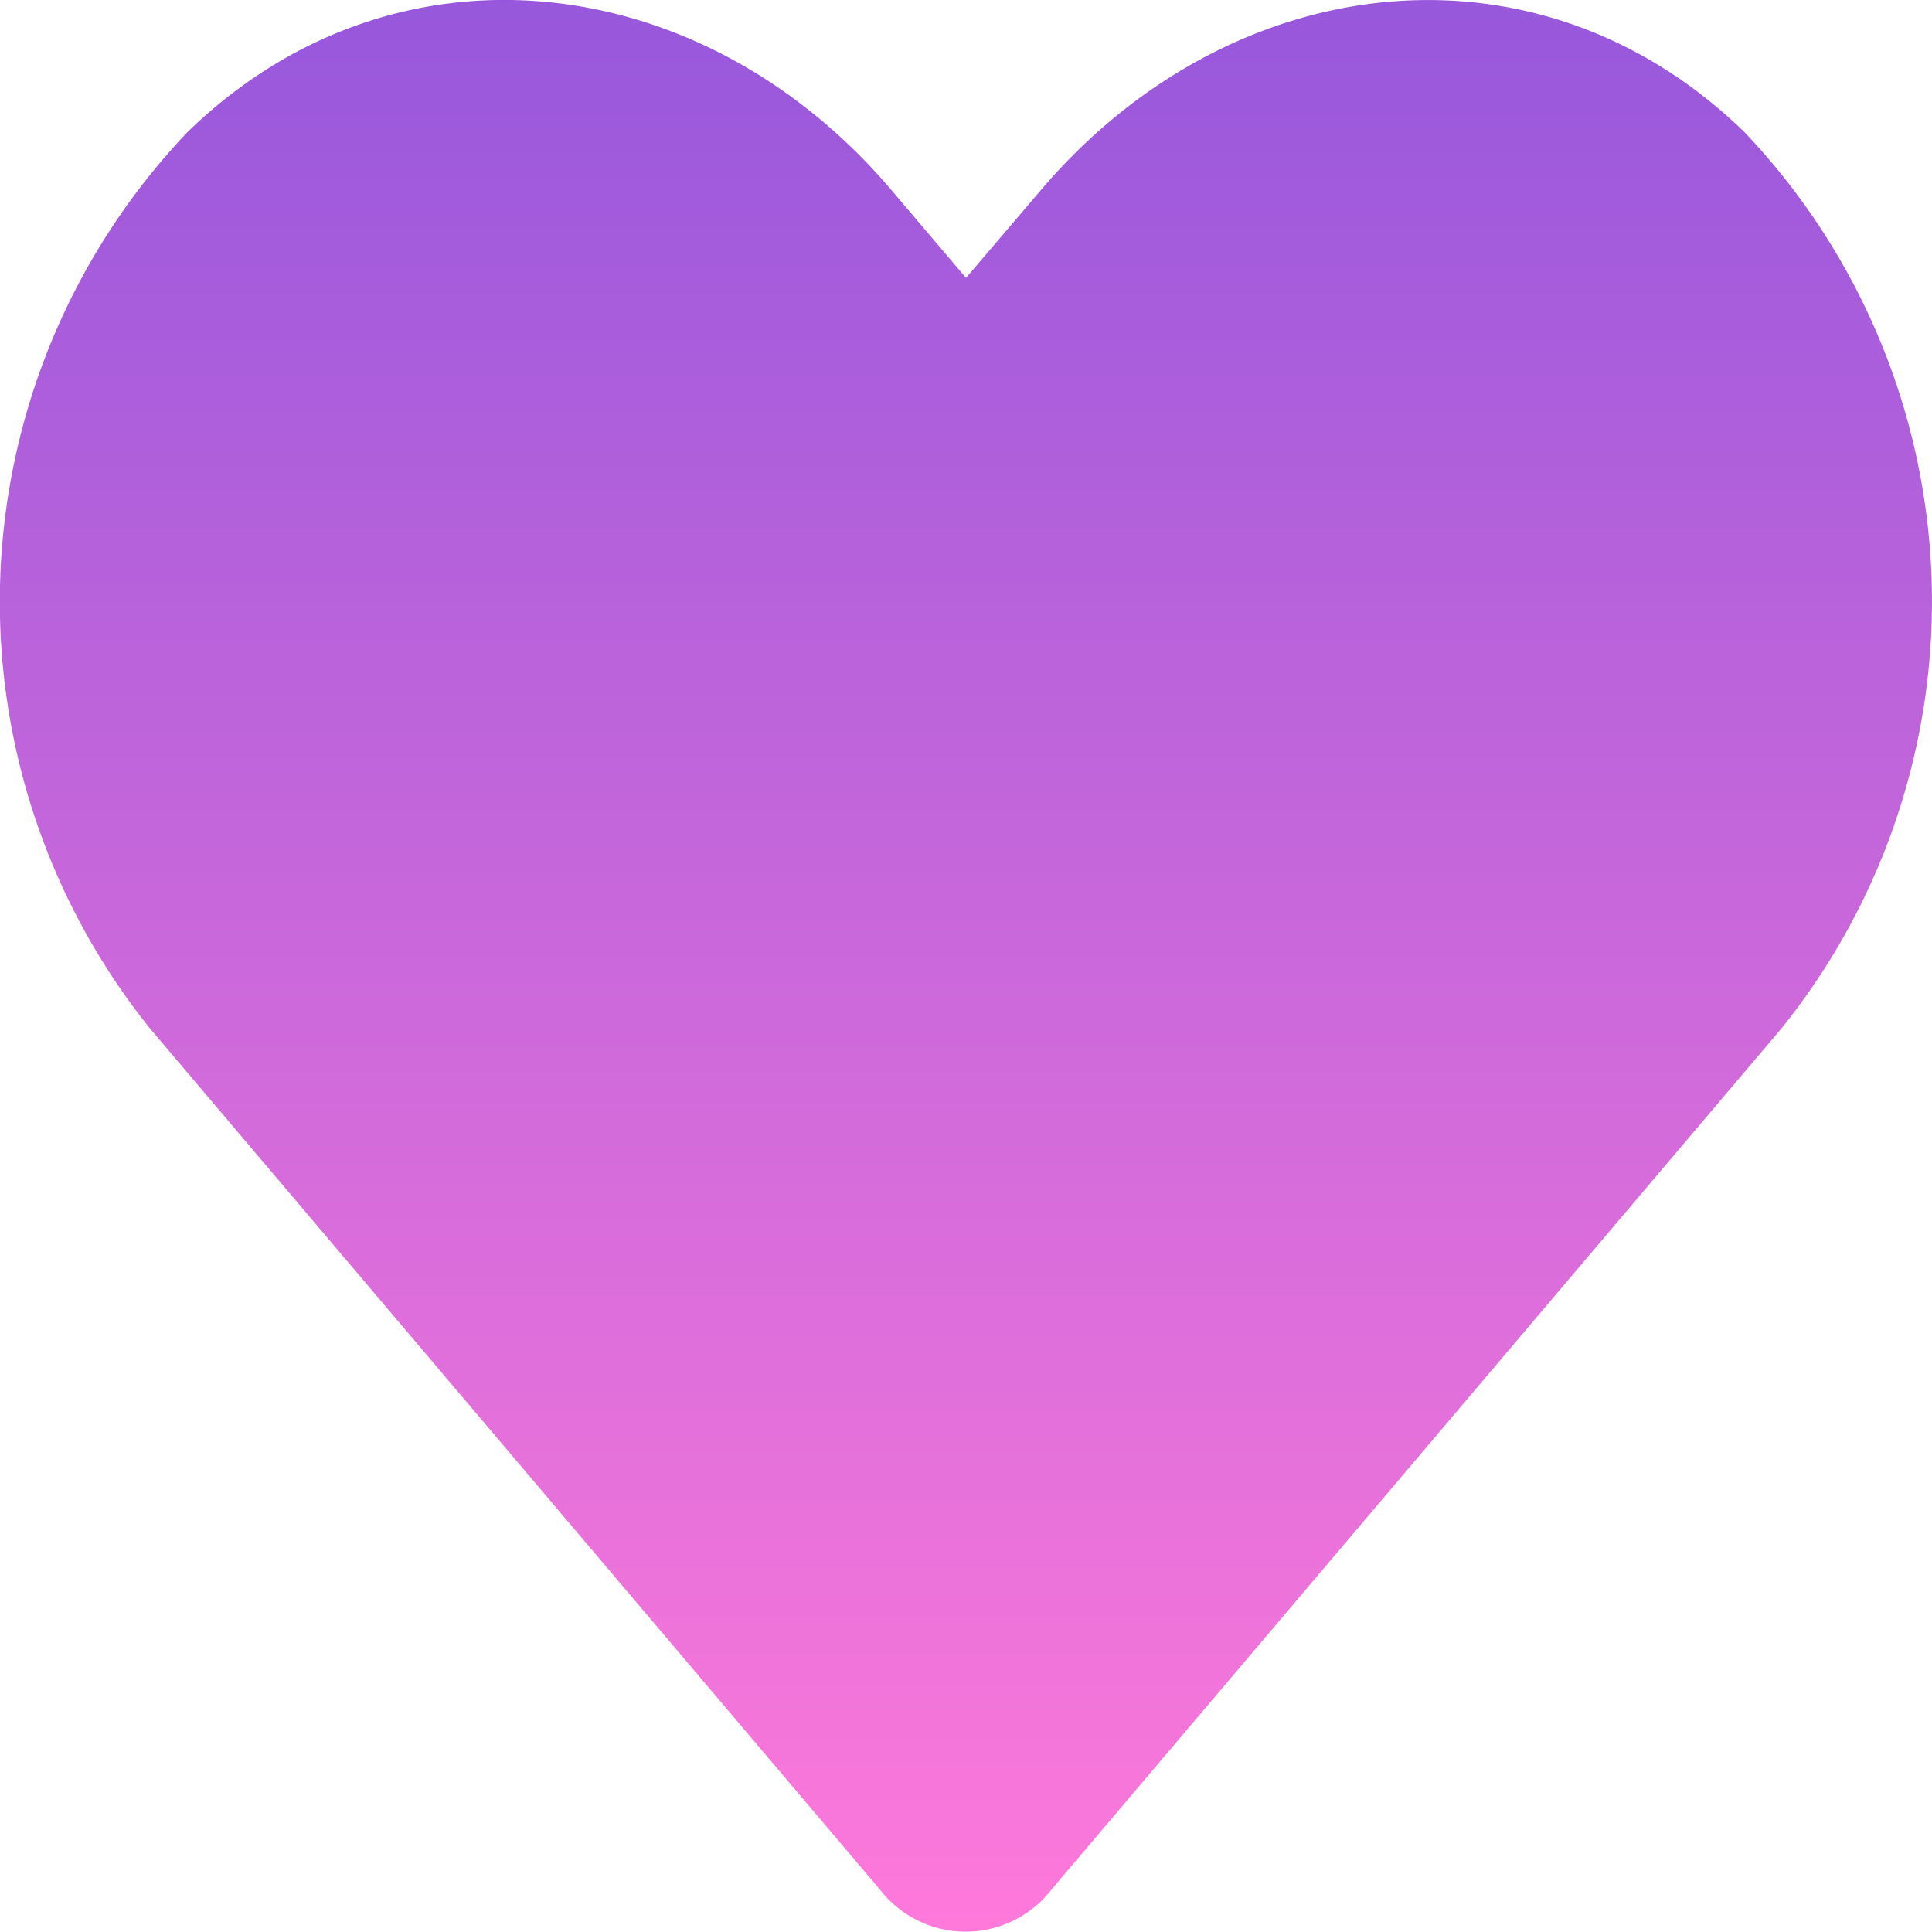 <svg xmlns="http://www.w3.org/2000/svg" xmlns:xlink="http://www.w3.org/1999/xlink" width="24" height="24" viewBox="0 0 24 24"><defs><linearGradient id="a" x1="0.5" x2="0.5" y2="1" gradientUnits="objectBoundingBox"><stop offset="0" stop-color="#9356dc"/><stop offset="1" stop-color="#ff79da"/></linearGradient></defs><path d="M21.67,3.889c-2.569-2.5-6.389-2.052-8.747.729L12,5.7l-.923-1.087C8.723,1.837,4.9,1.387,2.329,3.889a8.465,8.465,0,0,0-.464,11.137l9.07,10.7a1.347,1.347,0,0,0,2.123,0l9.07-10.7A8.46,8.46,0,0,0,21.67,3.889Z" transform="translate(0 -2.248)" fill="url(#a)"/></svg>